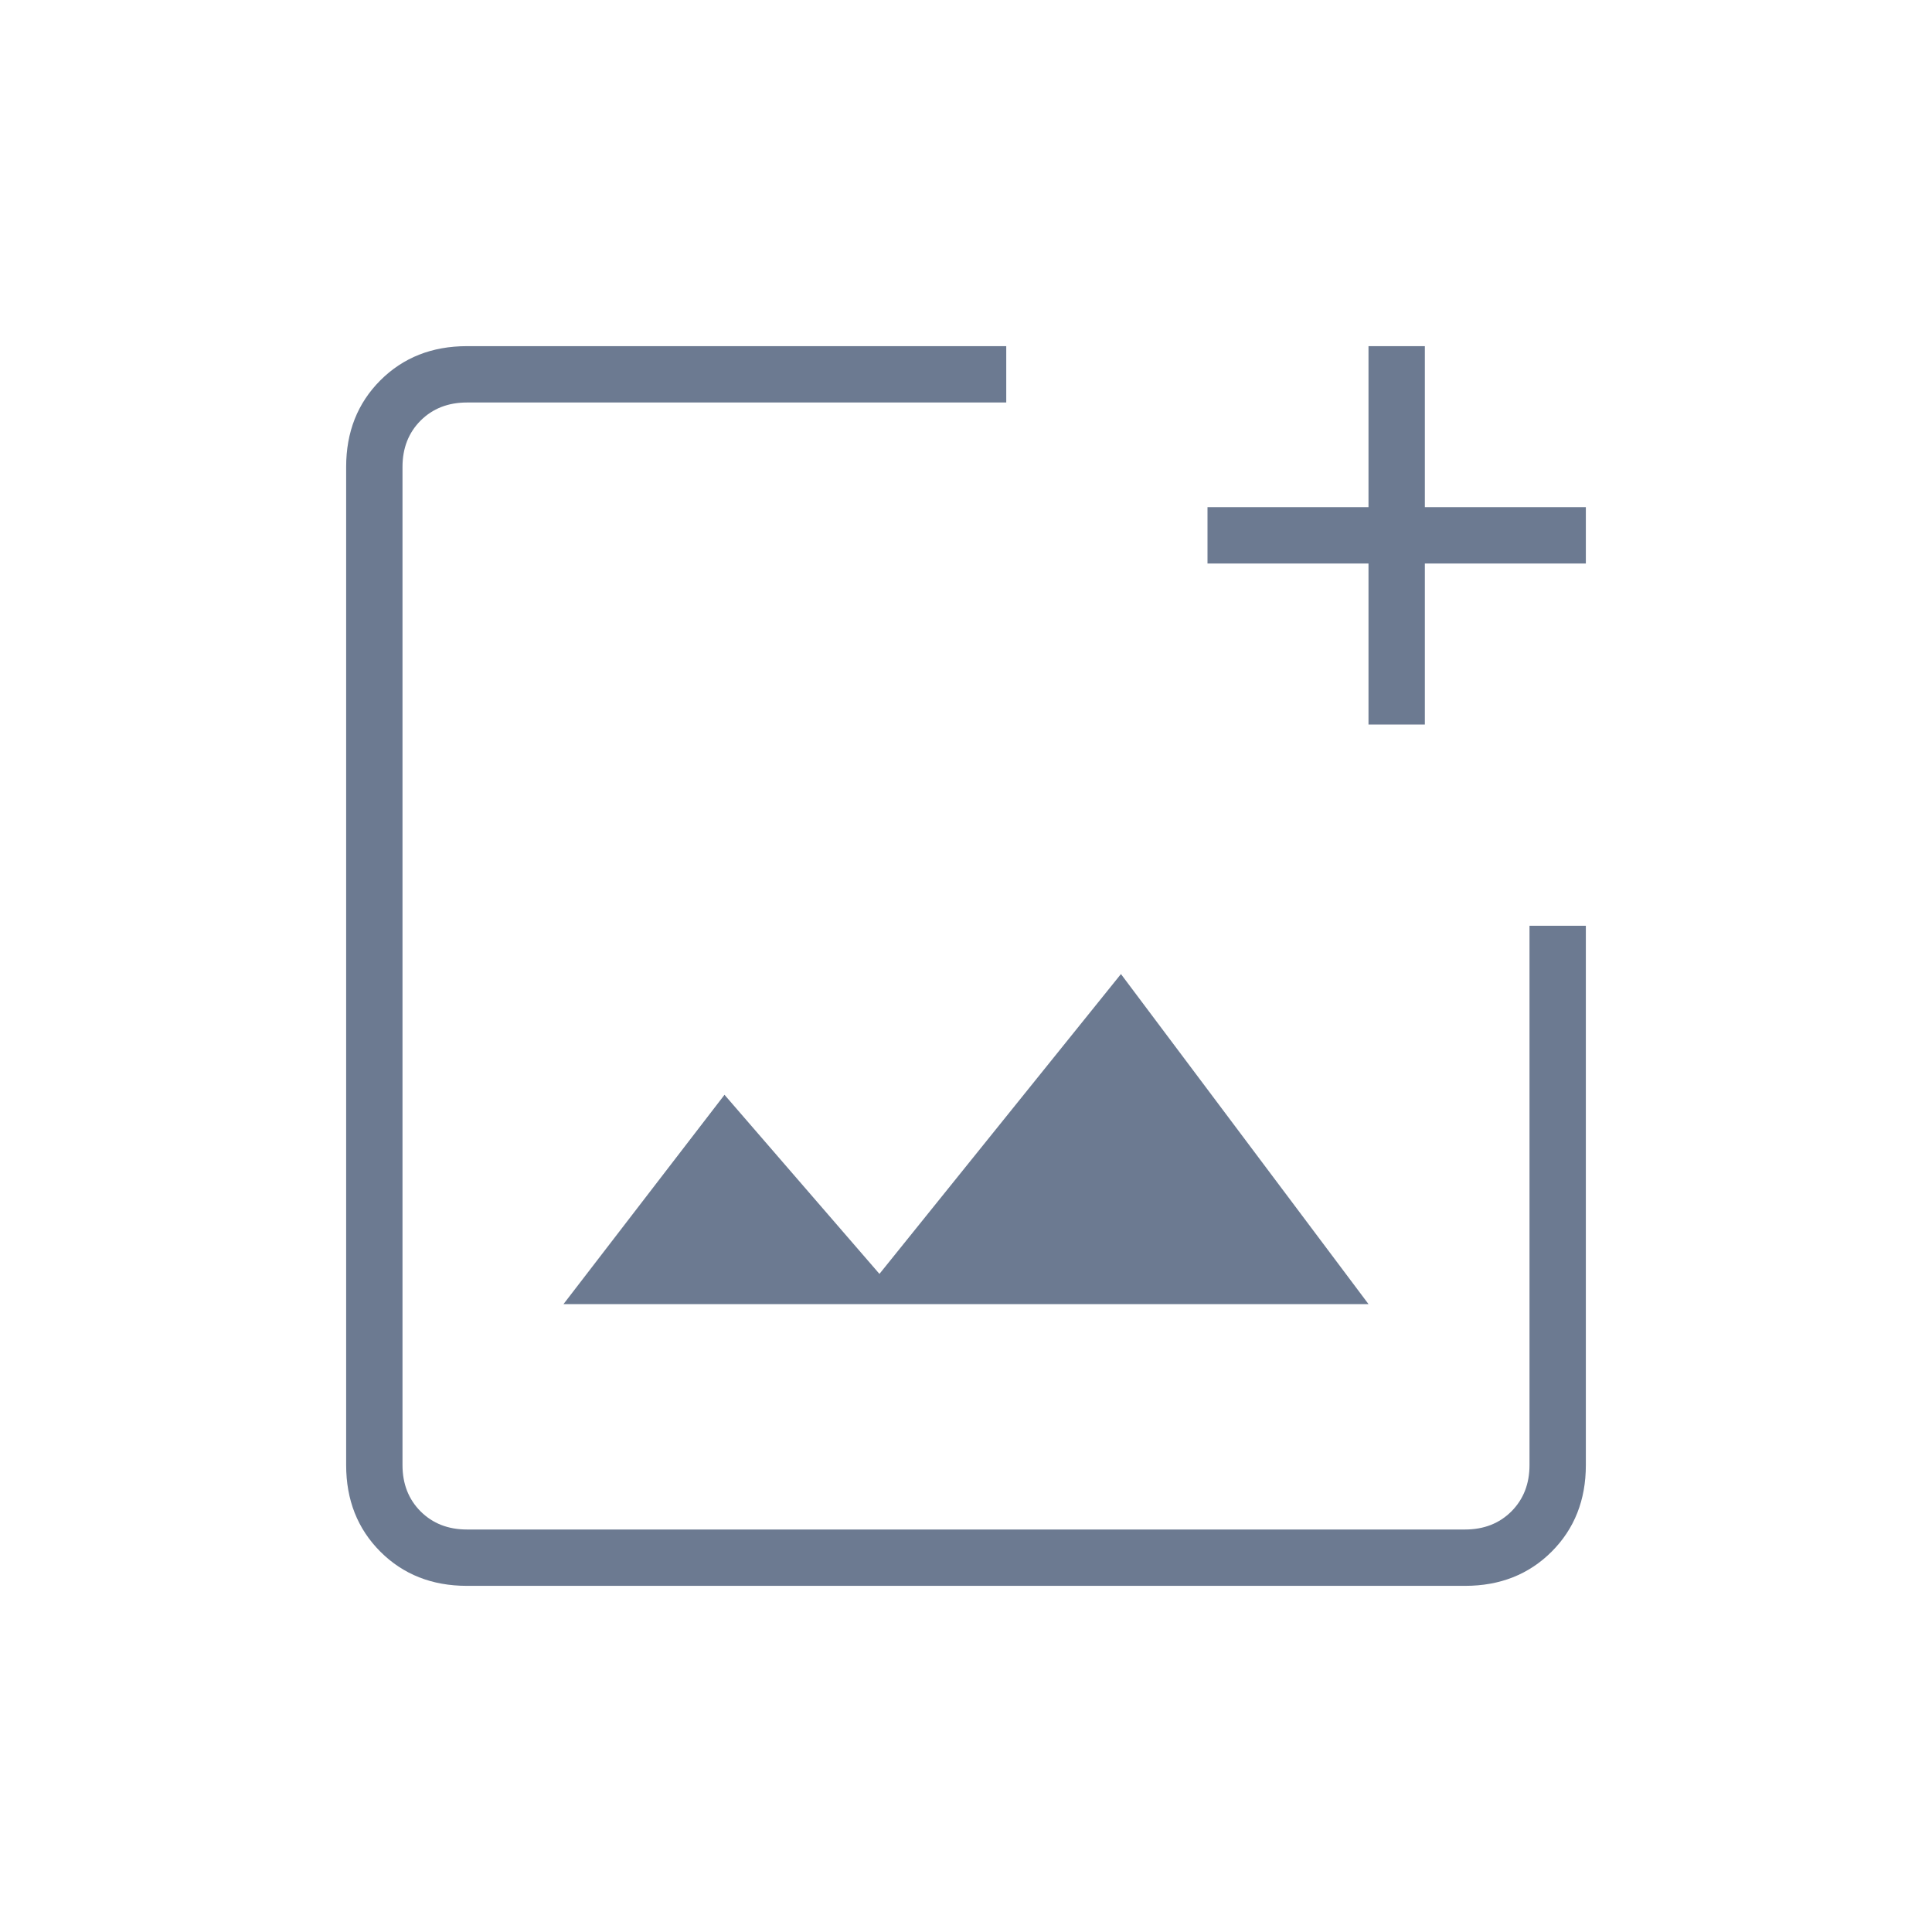 <svg width="60" height="60" viewBox="0 0 60 60" fill="none" xmlns="http://www.w3.org/2000/svg">
<mask id="mask0_1_3549" style="mask-type:alpha" maskUnits="userSpaceOnUse" x="0" y="0" width="60" height="60">
<rect width="60" height="60" fill="#D9D9D9"/>
</mask>
<g mask="url(#mask0_1_3549)">
<path d="M14.5 49.25C13.417 49.25 12.521 48.896 11.812 48.188C11.104 47.479 10.75 46.583 10.75 45.5V14.5C10.75 13.417 11.104 12.521 11.812 11.812C12.521 11.104 13.417 10.75 14.5 10.75H31.25V12.5H14.5C13.917 12.5 13.438 12.688 13.062 13.062C12.688 13.438 12.5 13.917 12.5 14.5V45.5C12.5 46.083 12.688 46.562 13.062 46.938C13.438 47.312 13.917 47.5 14.5 47.5H45.5C46.083 47.5 46.562 47.312 46.938 46.938C47.312 46.562 47.5 46.083 47.5 45.5V28.75H49.25V45.5C49.25 46.583 48.896 47.479 48.188 48.188C47.479 48.896 46.583 49.25 45.5 49.25H14.5ZM17.5 40.5H42.5L34.812 30.25L27.312 39.562L22.5 34L17.5 40.5ZM42.5 22.5V17.5H37.5V15.75H42.5V10.75H44.25V15.75H49.25V17.5H44.25V22.5H42.5Z" fill="#6C7A91"/>
</g>
</svg>
